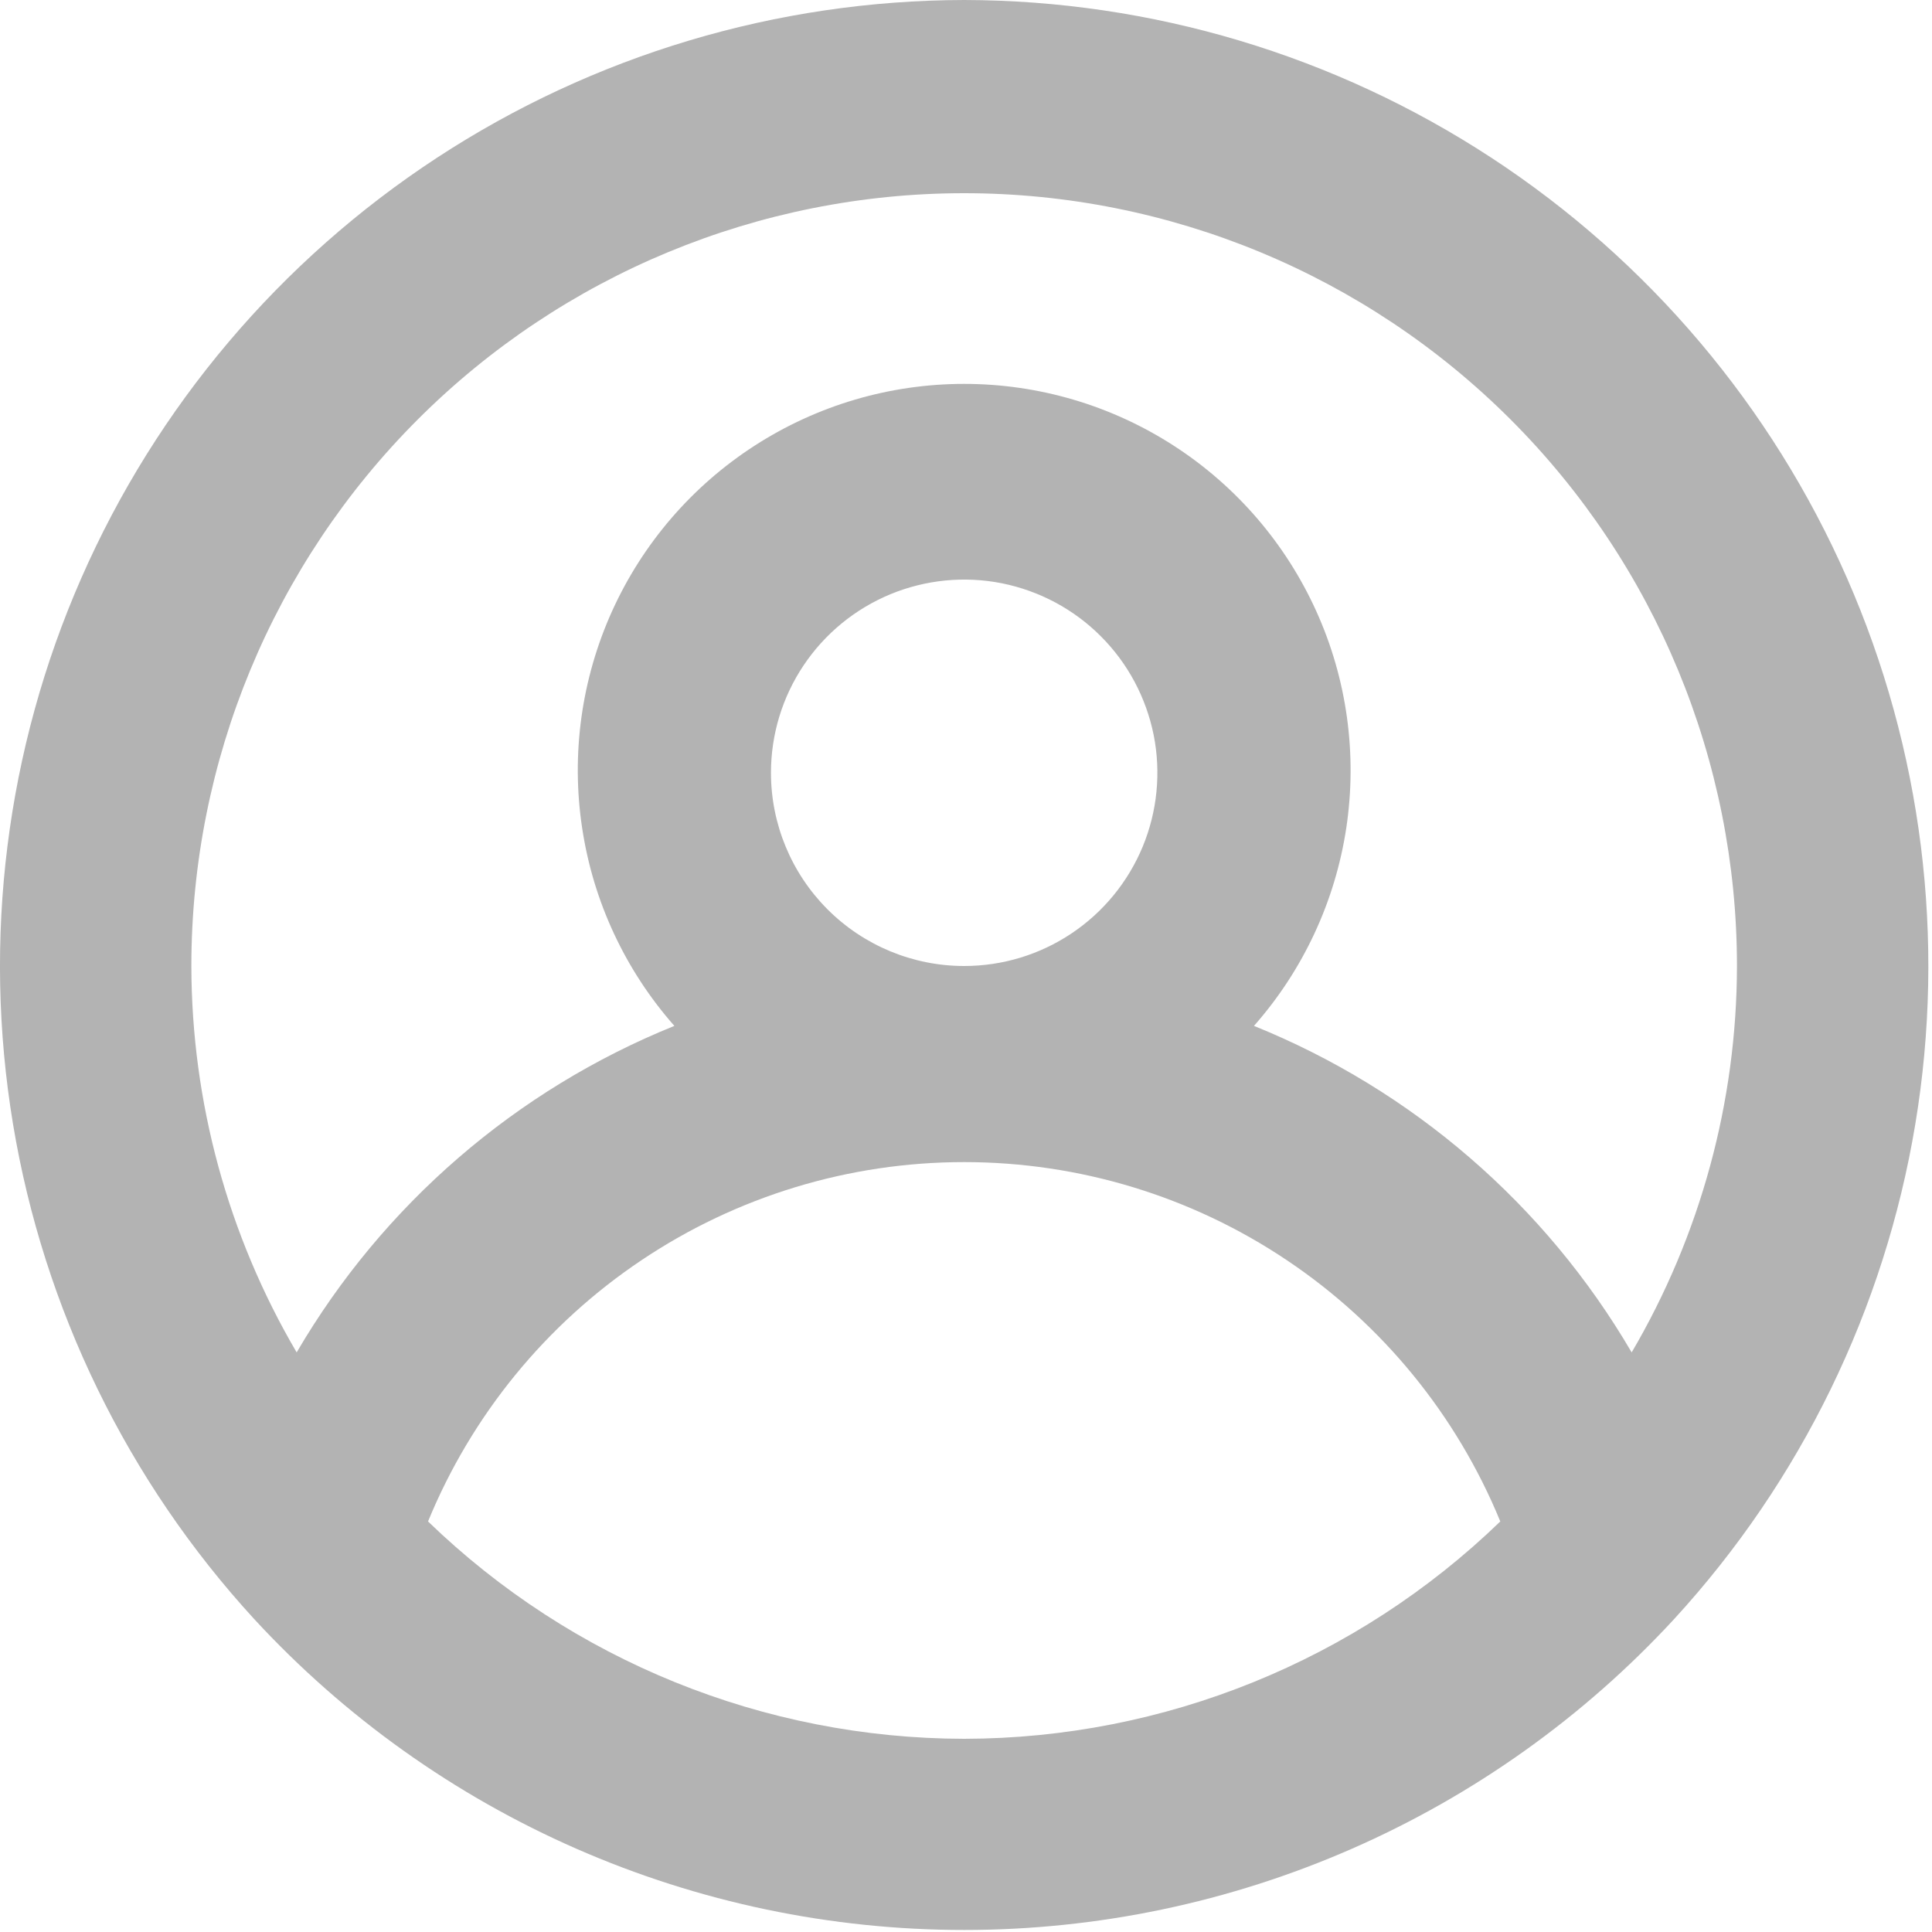 <svg width="20" height="20" viewBox="0 0 20 20" fill="none" xmlns="http://www.w3.org/2000/svg">
<path d="M9.981 0C8.041 0.004 6.145 0.571 4.522 1.634C2.9 2.696 1.621 4.208 0.842 5.984C0.063 7.76 -0.183 9.724 0.135 11.638C0.453 13.551 1.32 15.331 2.631 16.76C3.567 17.775 4.704 18.585 5.969 19.139C7.234 19.693 8.6 19.979 9.981 19.979C11.362 19.979 12.728 19.693 13.993 19.139C15.258 18.585 16.395 17.775 17.331 16.76C18.642 15.331 19.509 13.551 19.827 11.638C20.145 9.724 19.899 7.76 19.12 5.984C18.341 4.208 17.062 2.696 15.44 1.634C13.817 0.571 11.921 0.004 9.981 0ZM9.981 18C7.909 17.997 5.92 17.19 4.431 15.75C4.883 14.649 5.652 13.708 6.64 13.046C7.628 12.383 8.791 12.03 9.981 12.03C11.171 12.03 12.334 12.383 13.322 13.046C14.31 13.708 15.079 14.649 15.531 15.75C14.042 17.19 12.053 17.997 9.981 18ZM7.981 8C7.981 7.604 8.098 7.218 8.318 6.889C8.538 6.56 8.85 6.304 9.216 6.152C9.581 6.001 9.983 5.961 10.371 6.038C10.759 6.116 11.116 6.306 11.395 6.586C11.675 6.865 11.865 7.222 11.943 7.61C12.02 7.998 11.98 8.4 11.829 8.765C11.677 9.131 11.421 9.443 11.092 9.663C10.763 9.883 10.377 10 9.981 10C9.451 10 8.942 9.789 8.567 9.414C8.192 9.039 7.981 8.53 7.981 8ZM16.891 14C15.998 12.472 14.622 11.283 12.981 10.62C13.49 10.043 13.822 9.331 13.937 8.569C14.051 7.808 13.944 7.03 13.627 6.329C13.31 5.627 12.798 5.032 12.151 4.614C11.504 4.196 10.751 3.974 9.981 3.974C9.211 3.974 8.458 4.196 7.811 4.614C7.164 5.032 6.652 5.627 6.335 6.329C6.019 7.03 5.911 7.808 6.026 8.569C6.14 9.331 6.472 10.043 6.981 10.62C5.34 11.283 3.964 12.472 3.071 14C2.359 12.787 1.983 11.406 1.981 10C1.981 7.878 2.824 5.843 4.324 4.343C5.824 2.843 7.859 2 9.981 2C12.103 2 14.138 2.843 15.638 4.343C17.138 5.843 17.981 7.878 17.981 10C17.979 11.406 17.603 12.787 16.891 14Z" fill="black" fill-opacity="0.3"/>
</svg>
